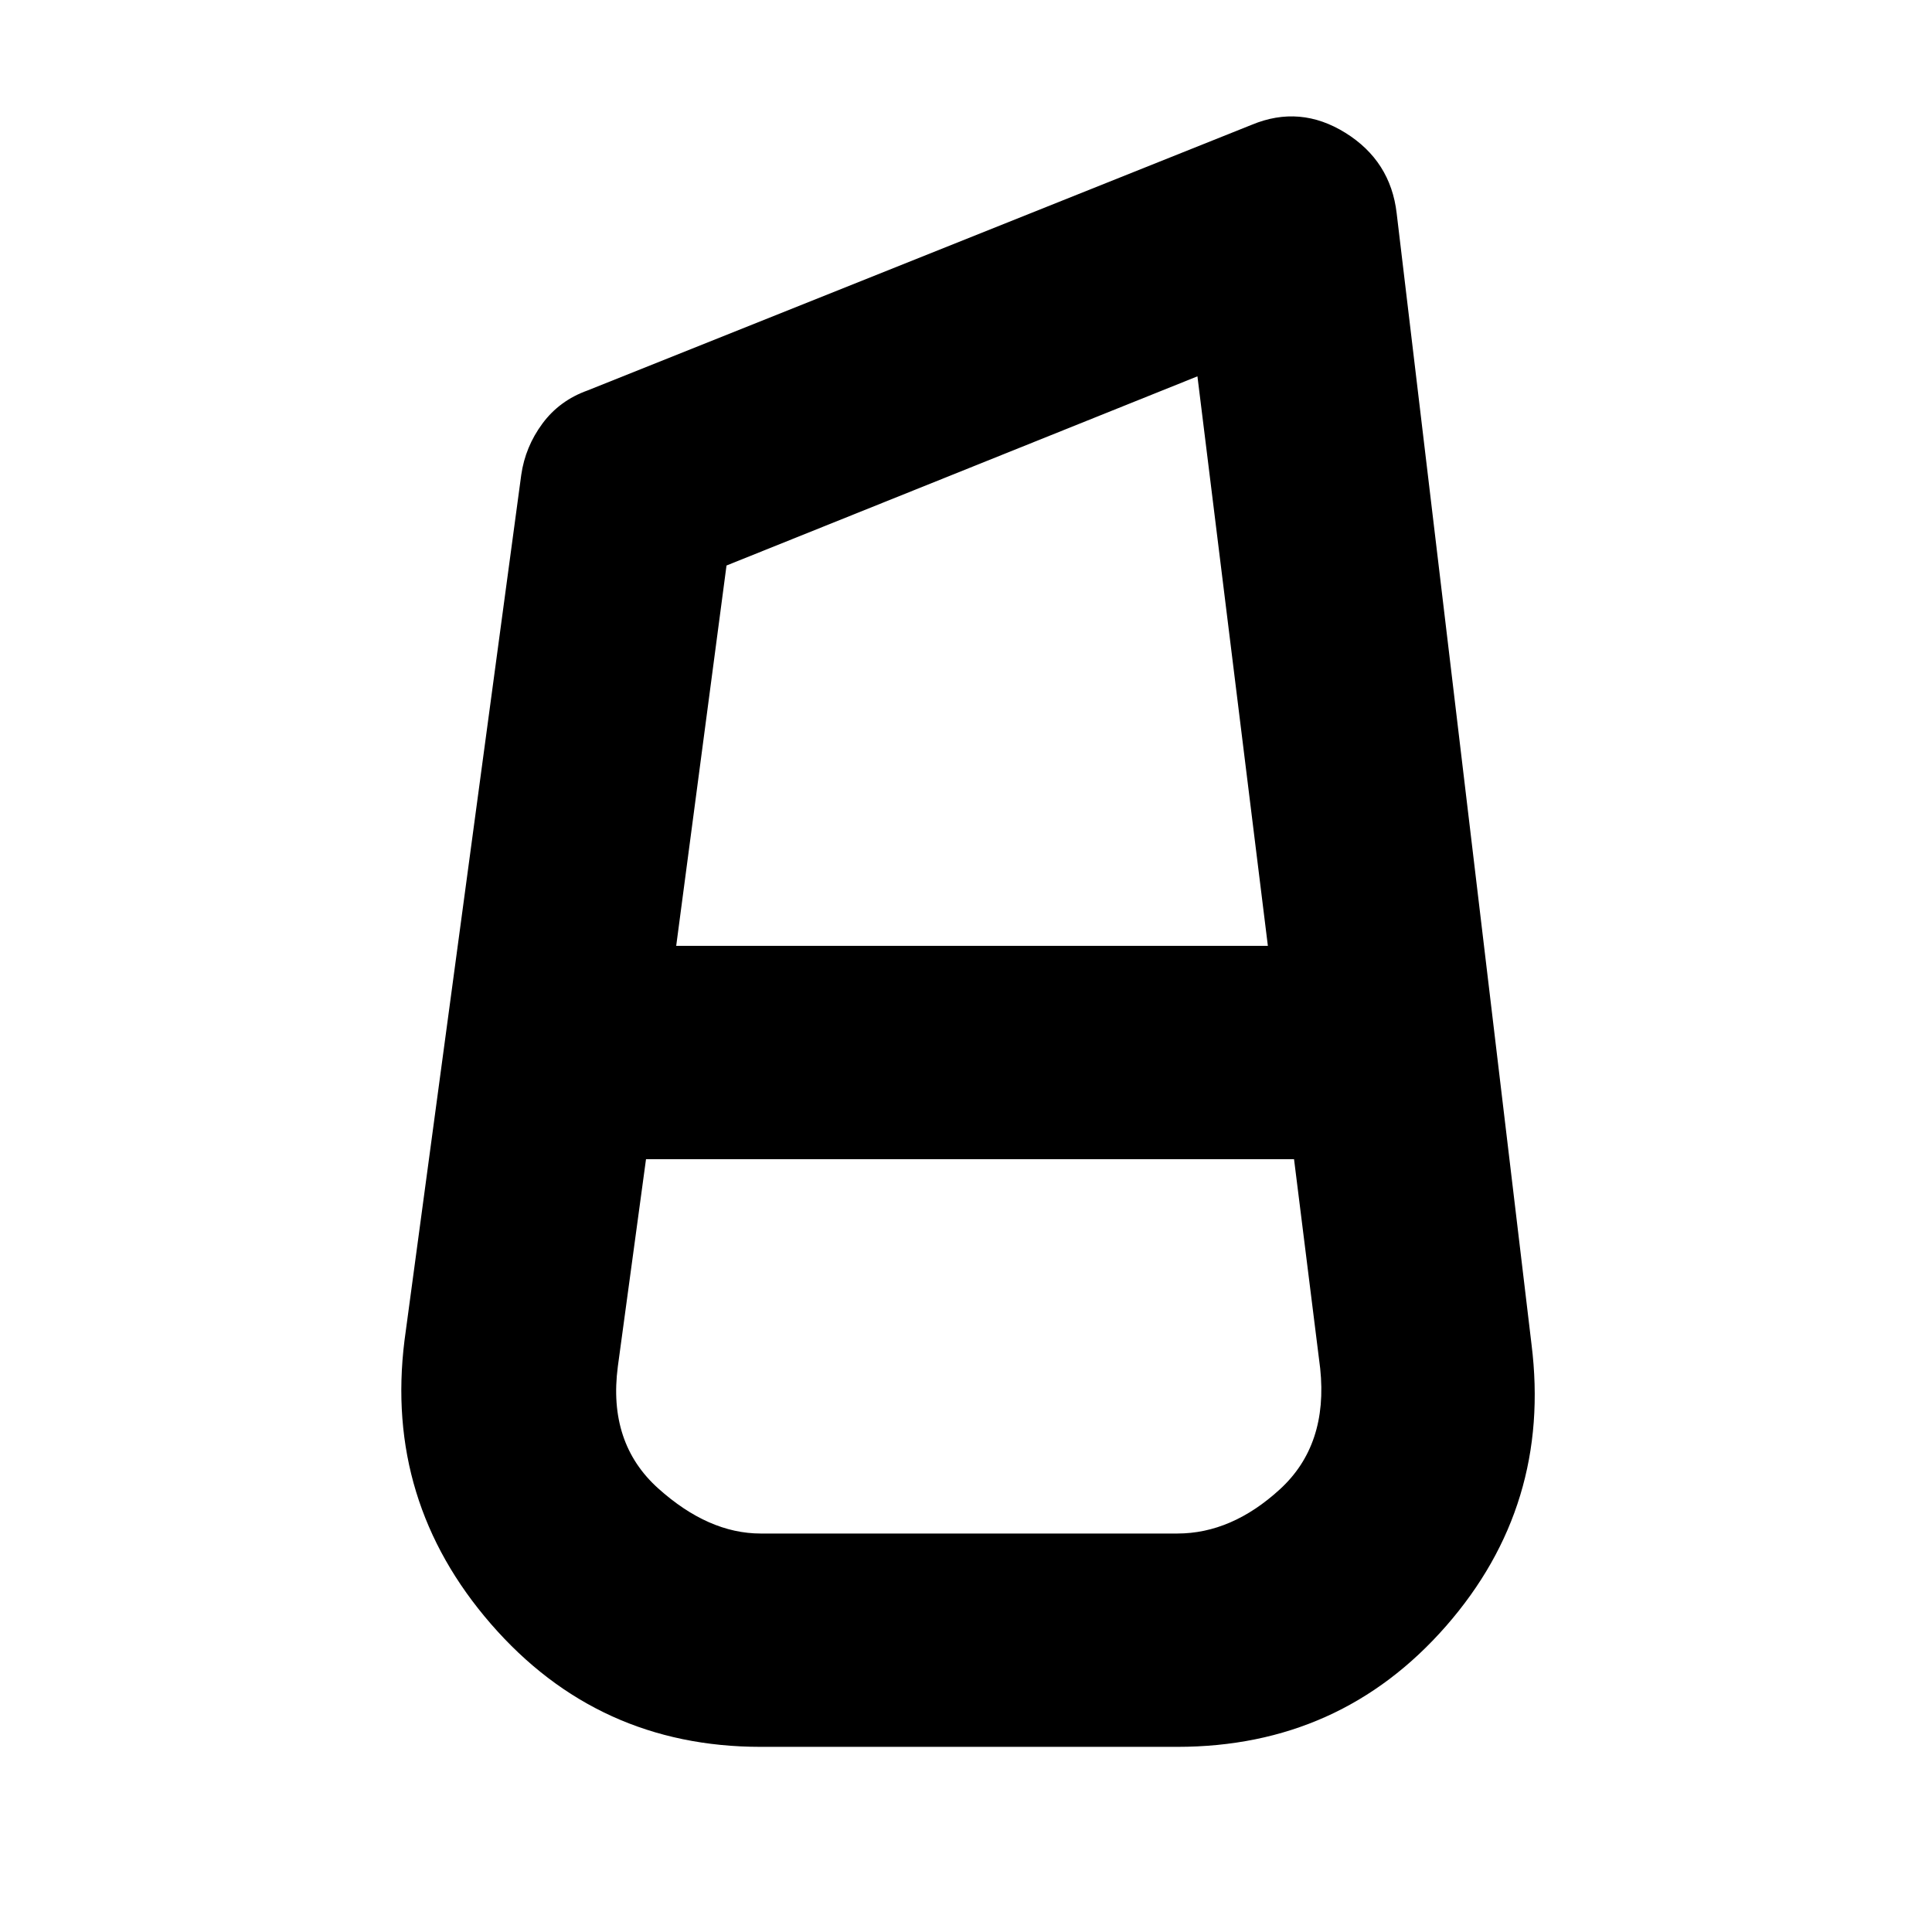 <svg xmlns="http://www.w3.org/2000/svg" height="24" width="24"><path d="M9.45 21.7q-2.025 0-3.35-1.525-1.325-1.525-1.075-3.525L6.475 5.9q.05-.35.263-.638.212-.287.562-.412l8.25-3.3q.6-.25 1.163.1.562.35.637 1l1.675 14.05q.25 2-1.062 3.5-1.313 1.5-3.338 1.5ZM8.4 11.75h7.35l-.875-7.075-5.85 2.35Zm1.05 7.3h5.175q.675 0 1.275-.55.6-.55.5-1.5l-.325-2.6h-8.05l-.35 2.575q-.125.95.5 1.513.625.562 1.275.562Z"/></svg>